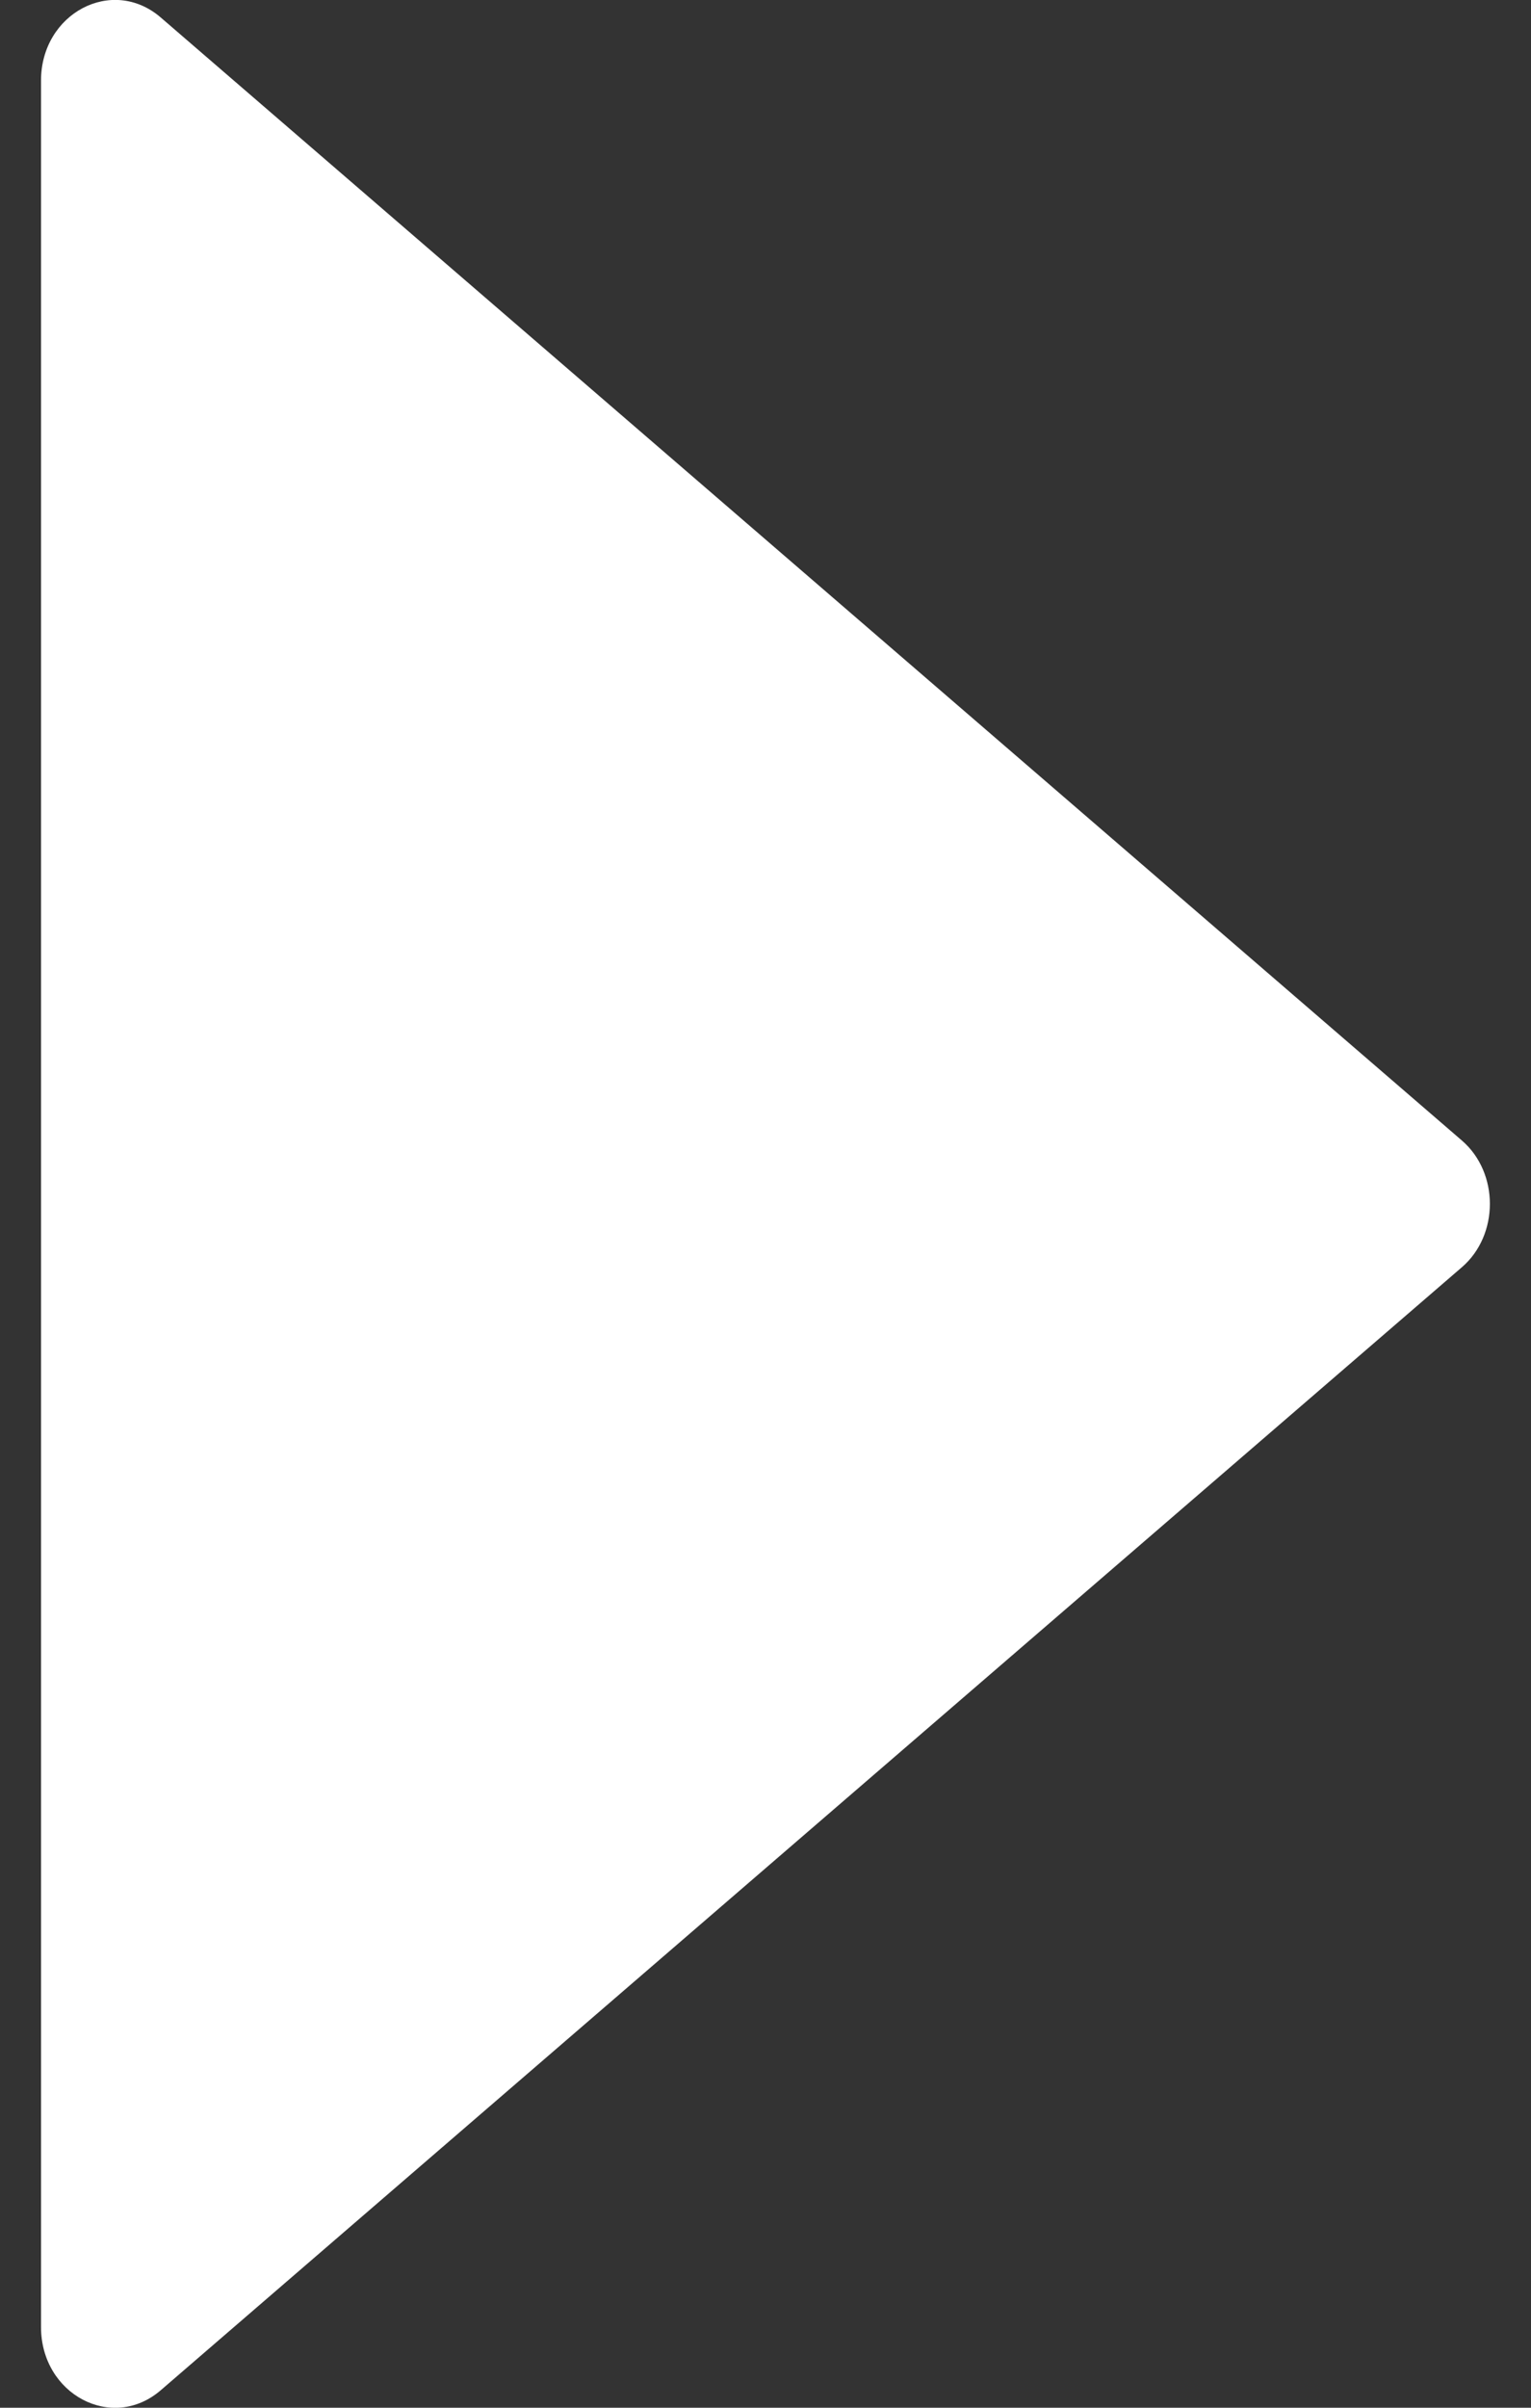 <svg width="14" height="22" viewBox="0 0 14 22" fill="none" xmlns="http://www.w3.org/2000/svg">
<rect x="0" y="0" width="14" height="22" fill="#333333" stroke="none"/>
<path d="M13.369 10.422L1.469 0.159C1.025 -0.222 0.375 0.122 0.375 0.737V21.262C0.375 21.878 1.025 22.222 1.469 21.841L13.369 11.578C13.709 11.284 13.709 10.716 13.369 10.422Z" fill="white"/>
</svg>

